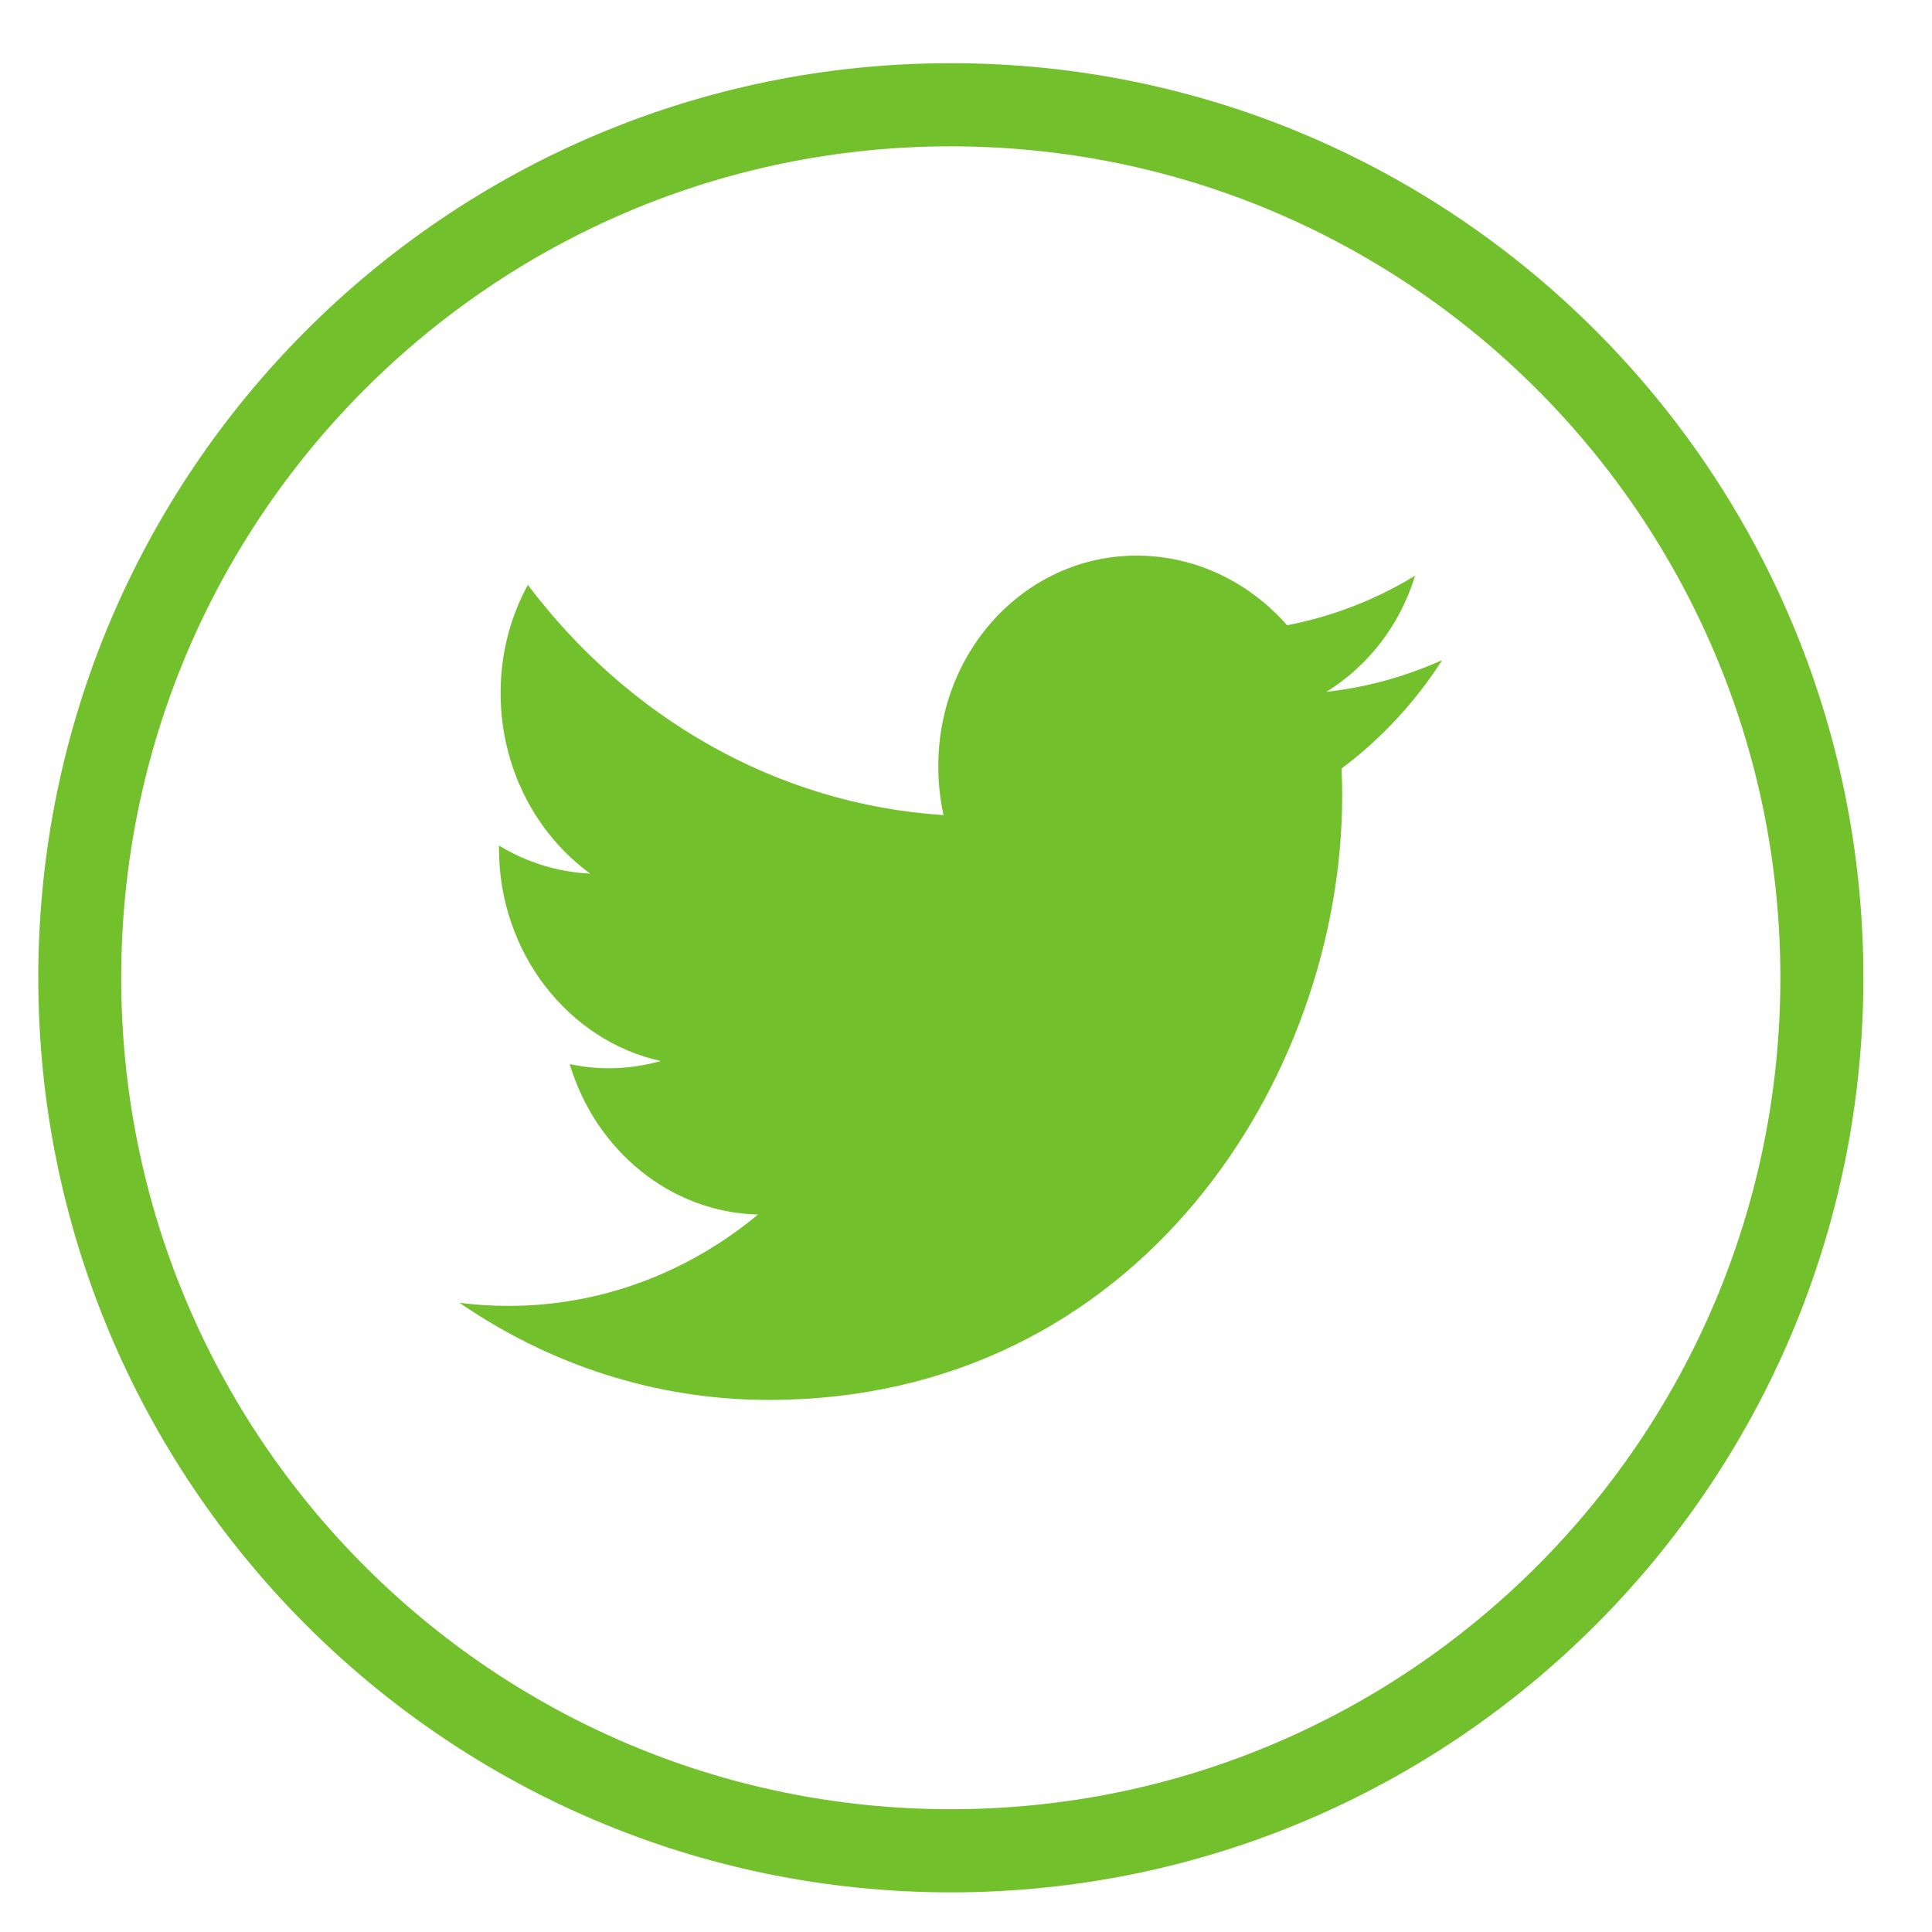 <?xml version="1.0" encoding="UTF-8"?>
<svg width="27px" height="27px" viewBox="0 0 27 27" version="1.1" xmlns="http://www.w3.org/2000/svg" xmlns:xlink="http://www.w3.org/1999/xlink">
    <!-- Generator: Sketch 48.2 (47327) - http://www.bohemiancoding.com/sketch -->
    <title>twitter</title>
    <desc>Created with Sketch.</desc>
    <defs></defs>
    <g id="Team-Members-Section-Designers" stroke="none" stroke-width="1" fill="none" fill-rule="evenodd" transform="translate(-180, -1898)">
        <g id="Profile-1" transform="translate(114, 1526)" fill="#72C02C" fill-rule="nonzero">
            <g id="Icons-Copy" transform="translate(66.535, 372.883)">
                <g id="twitter">
                    <path d="M18.222,10.24 C18.222,10.111 18.219,9.984 18.213,9.857 C18.764,9.446 19.242,8.931 19.62,8.342 C19.114,8.569 18.572,8.722 18.001,8.786 C18.583,8.427 19.03,7.853 19.241,7.163 C18.696,7.495 18.093,7.732 17.452,7.855 C16.938,7.269 16.205,6.896 15.395,6.882 C13.839,6.857 12.578,8.174 12.578,9.826 C12.578,10.06 12.602,10.288 12.651,10.508 C10.308,10.357 8.231,9.134 6.842,7.291 C6.6,7.733 6.461,8.249 6.461,8.802 C6.461,9.848 6.958,10.777 7.714,11.326 C7.252,11.305 6.818,11.164 6.438,10.934 L6.438,10.972 C6.438,12.434 7.409,13.659 8.699,13.945 C8.462,14.012 8.213,14.047 7.957,14.046 C7.775,14.045 7.598,14.025 7.427,13.988 C7.785,15.186 8.826,16.061 10.059,16.09 C9.094,16.891 7.879,17.37 6.56,17.367 C6.332,17.367 6.107,17.352 5.887,17.324 C7.135,18.181 8.615,18.681 10.207,18.681 C15.388,18.682 18.222,14.162 18.222,10.24 Z" id="Shape"></path>
                    <path d="M25.506,12.782 C25.506,5.723 19.796,0 12.753,0 C5.71,0 0,5.723 0,12.782 C0,19.84 5.71,25.563 12.753,25.563 C19.796,25.563 25.506,19.84 25.506,12.782 Z M1.159,12.782 C1.159,6.364 6.35,1.162 12.753,1.162 C19.156,1.162 24.346,6.364 24.346,12.782 C24.346,19.199 19.156,24.401 12.753,24.401 C6.35,24.401 1.159,19.199 1.159,12.782 Z" id="Shape"></path>
                </g>
            </g>
        </g>
    </g>
</svg>